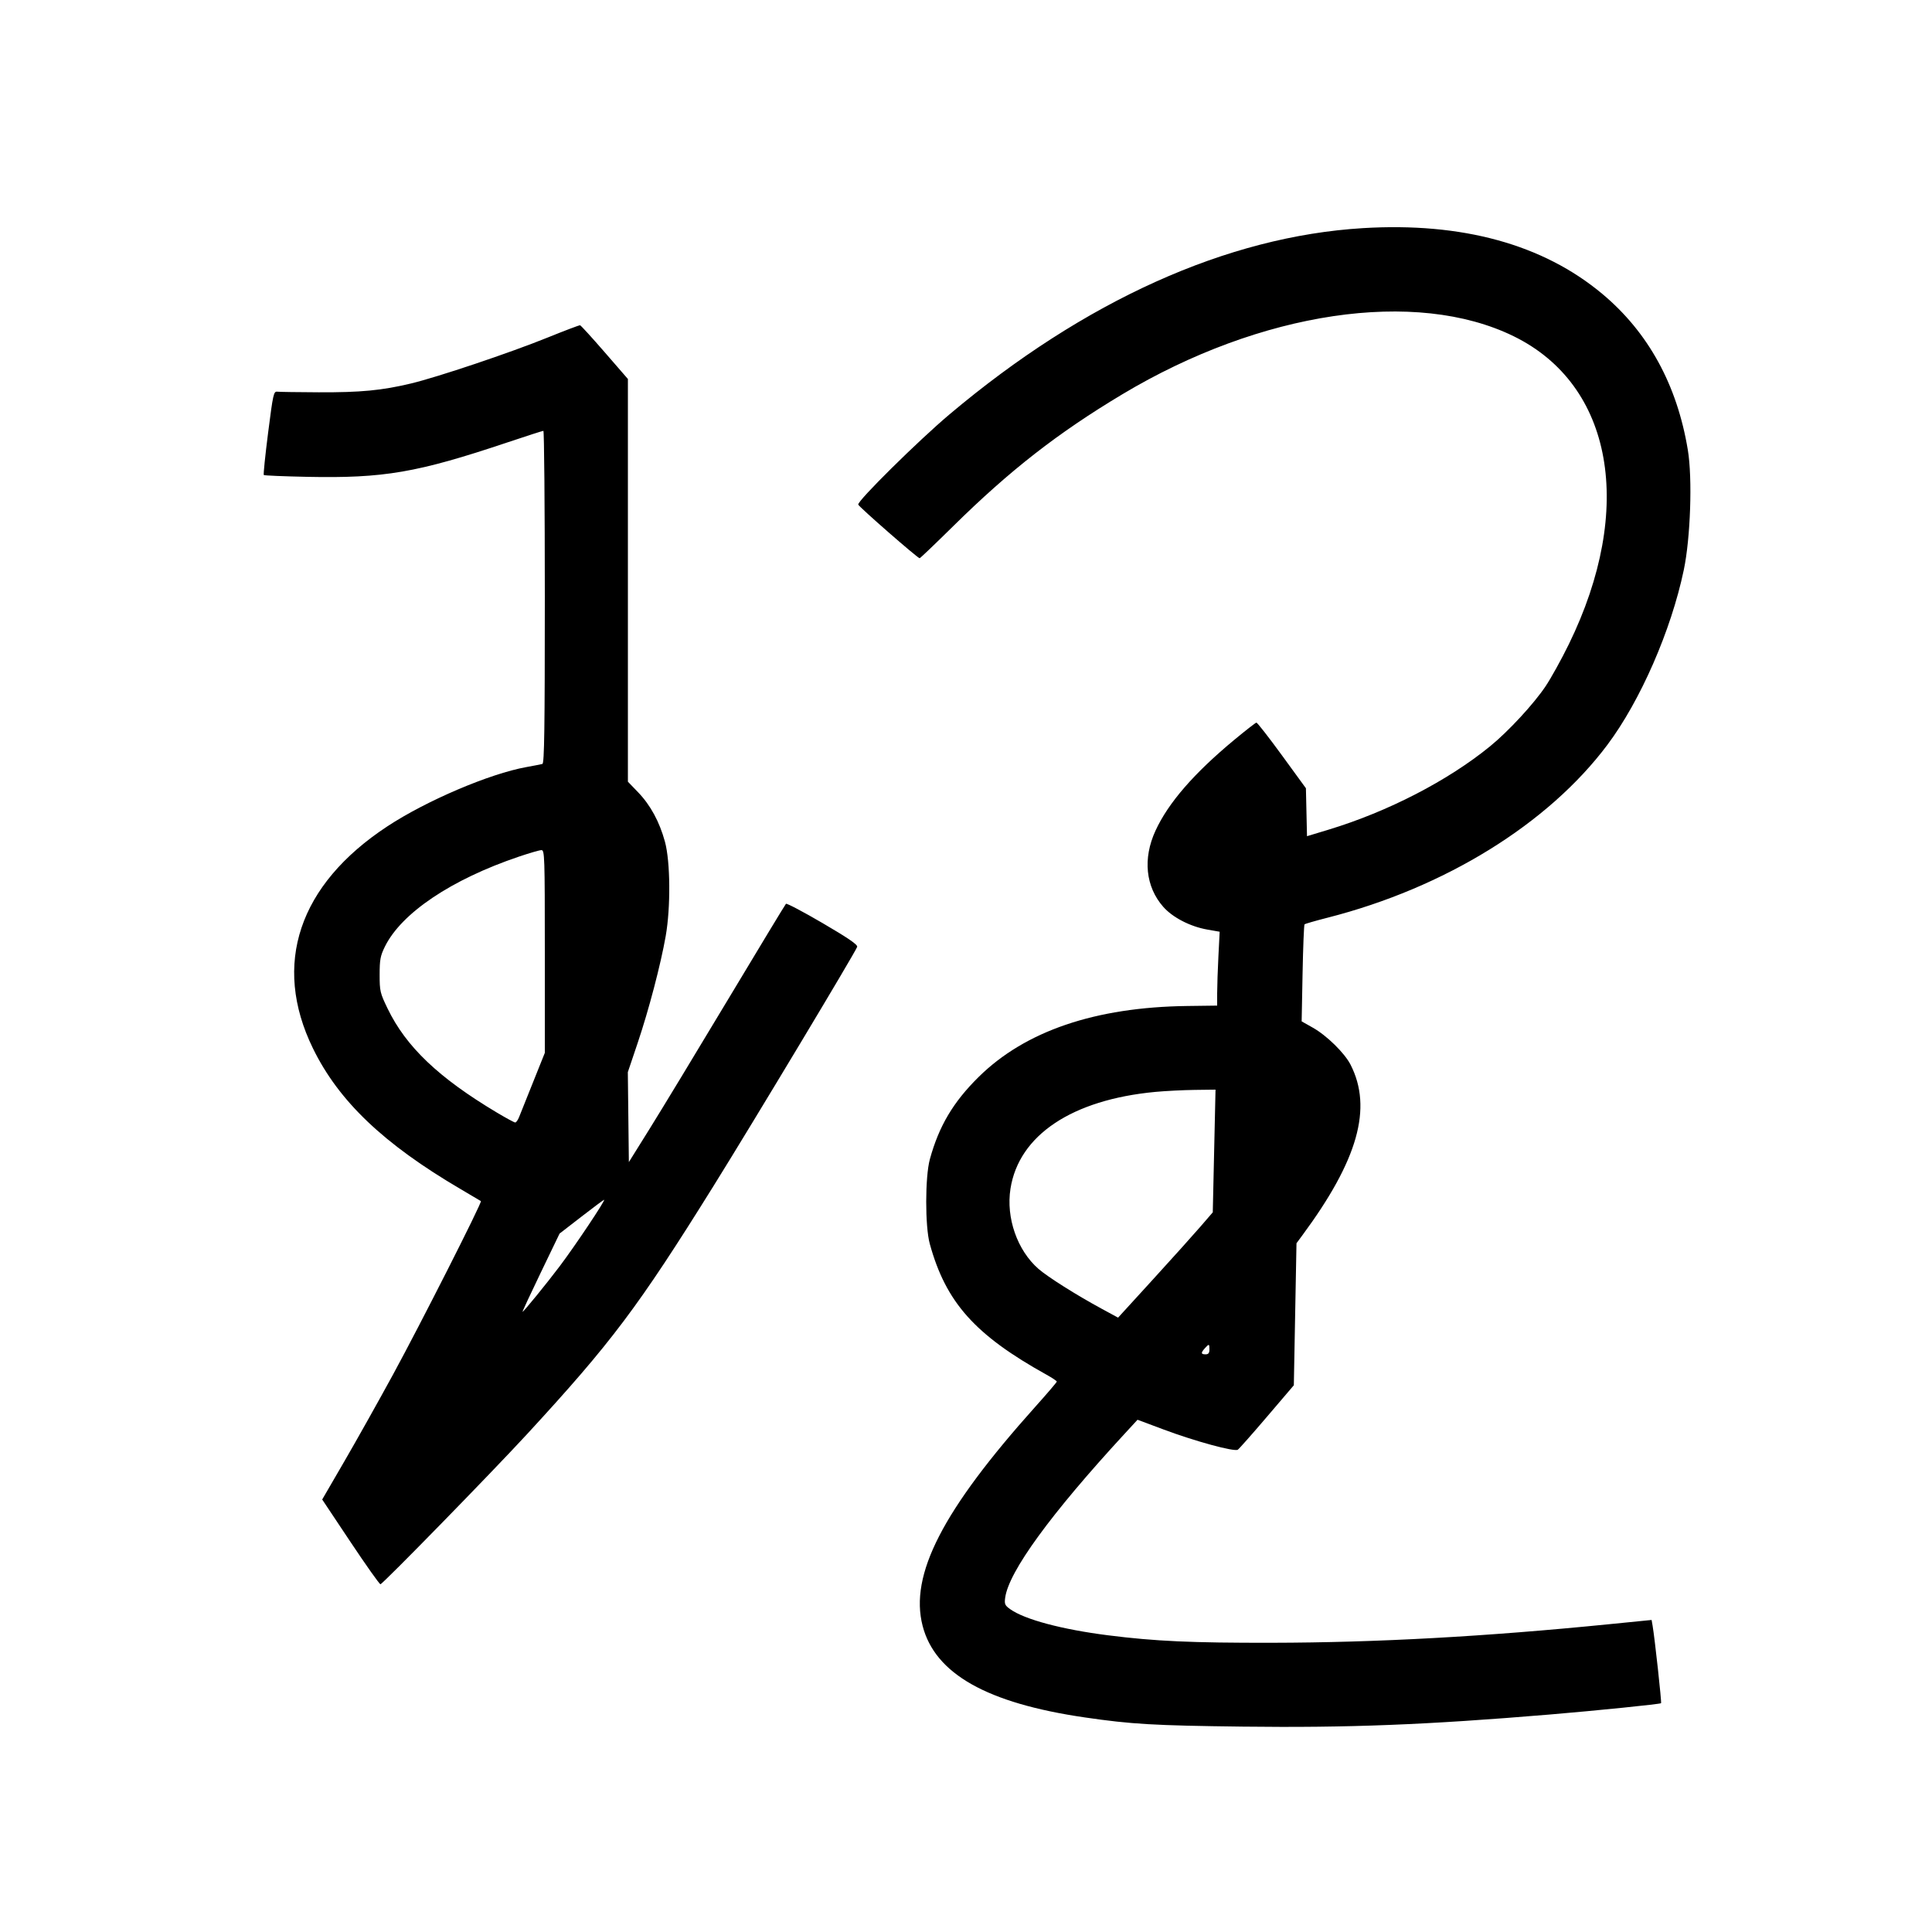 <svg xmlns="http://www.w3.org/2000/svg" width="1000" height="1000" viewBox="0 0 1000 1000" version="1.1">
	<path d="M 705.405 118.085 C 635.175 122.343, 561.394 155.576, 491.530 214.419 C 475.313 228.078, 443.632 259.389, 444.220 261.177 C 444.625 262.410, 474.901 288.859, 476 288.940 C 476.275 288.961, 484.150 281.438, 493.500 272.223 C 522.691 243.453, 547.550 224.074, 580.872 204.110 C 652.644 161.110, 732.835 149.214, 783.500 174.051 C 834.907 199.252, 846.350 263.261, 812.006 333.500 C 808.241 341.200, 802.830 350.976, 799.982 355.225 C 793.847 364.376, 780.813 378.474, 771.306 386.242 C 749.516 404.044, 718.371 420.127, 687.690 429.422 L 676.500 432.812 676.220 420.404 L 675.940 407.996 663.526 390.957 C 656.699 381.586, 650.750 373.966, 650.306 374.024 C 649.863 374.083, 644.782 378.039, 639.016 382.815 C 618.013 400.213, 604.705 415.547, 598.058 430.006 C 591.454 444.370, 592.950 458.981, 602.086 469.360 C 606.953 474.890, 616.053 479.590, 624.898 481.143 L 631.295 482.266 630.652 494.883 C 630.298 501.822, 630.006 510.425, 630.003 514 L 629.998 520.500 614.493 520.700 C 566.871 521.314, 530.572 533.681, 506.480 557.500 C 493.334 570.496, 486 582.873, 481.298 600 C 478.798 609.107, 478.773 634.810, 481.256 643.827 C 489.607 674.152, 504.628 690.978, 541.749 711.586 C 544.636 713.189, 546.998 714.773, 546.999 715.108 C 547 715.442, 542.003 721.292, 535.896 728.108 C 487.860 781.715, 470.695 815.081, 477.542 841.540 C 483.969 866.374, 510.856 881.553, 561.500 888.938 C 585.679 892.464, 597.259 893.138, 643.314 893.696 C 697.879 894.358, 738.581 892.755, 802 887.445 C 826.340 885.408, 859.276 882.058, 859.763 881.570 C 860.128 881.205, 856.495 847.934, 855.387 841.495 L 854.869 838.490 832.899 840.686 C 768.728 847.100, 712.581 850.194, 658.500 850.296 C 616.804 850.375, 597.866 849.513, 573.500 846.423 C 549.689 843.405, 530.377 838.253, 522.893 832.924 C 520.136 830.961, 519.834 830.274, 520.276 826.981 C 522.083 813.510, 543.817 783.660, 581.962 742.263 L 588.784 734.860 602.142 739.858 C 618.588 746.011, 638.934 751.554, 640.695 750.362 C 641.395 749.888, 648.204 742.191, 655.826 733.257 L 669.684 717.014 670.371 680.257 L 671.059 643.500 674.019 639.500 C 702.890 600.490, 710.515 573.517, 699.028 551.045 C 695.968 545.059, 686.726 535.991, 679.569 531.952 L 673.731 528.658 674.209 503.818 C 674.472 490.157, 674.930 478.737, 675.226 478.440 C 675.523 478.144, 680.881 476.597, 687.133 475.002 C 747.856 459.515, 801.300 426.497, 831.998 385.502 C 849.079 362.693, 864.958 326.340, 871.529 295 C 875.003 278.430, 876.048 247.676, 873.635 232.988 C 868.102 199.296, 853.191 172.059, 829.371 152.136 C 798.690 126.473, 756.808 114.969, 705.405 118.085 M 283.500 174.695 C 264.008 182.593, 226.450 195.216, 212.641 198.510 C 197.589 202.101, 186.666 203.142, 165 203.054 C 154.275 203.010, 144.603 202.867, 143.508 202.737 C 141.646 202.515, 141.337 203.901, 138.780 223.939 C 137.275 235.730, 136.265 245.599, 136.536 245.869 C 136.806 246.139, 146.861 246.562, 158.880 246.808 C 198.685 247.623, 215.828 244.683, 262.500 229.036 C 272.400 225.717, 280.837 223.001, 281.250 223.001 C 281.663 223, 282 261.714, 282 309.031 C 282 377.002, 281.738 395.137, 280.750 395.414 C 280.063 395.608, 276.350 396.333, 272.500 397.026 C 253.418 400.461, 220.735 414.395, 200.449 427.746 C 154.594 457.922, 140.768 499.153, 161.946 542.566 C 175.304 569.951, 198.563 592.119, 238.500 615.530 C 244 618.754, 248.687 621.529, 248.916 621.695 C 249.645 622.227, 217.561 685.547, 203.413 711.500 C 195.917 725.250, 184.607 745.418, 178.278 756.319 L 166.771 776.137 181.388 798.069 C 189.427 810.131, 196.417 820, 196.921 820 C 198.019 820, 254.387 762.293, 272.623 742.500 C 316.567 694.801, 330.262 676.582, 369.356 613.807 C 390.096 580.504, 443.142 492.191, 443.678 490.072 C 443.966 488.934, 439.032 485.551, 425.788 477.807 C 415.730 471.926, 407.190 467.426, 406.810 467.807 C 406.431 468.188, 392.891 490.550, 376.722 517.500 C 360.553 544.450, 342.414 574.375, 336.412 584 L 325.500 601.500 325.231 578.222 L 324.963 554.943 330.052 539.845 C 335.825 522.719, 341.976 499.271, 344.571 484.500 C 347.181 469.640, 346.991 446.003, 344.179 435.686 C 341.360 425.344, 336.672 416.717, 330.250 410.050 L 325 404.601 325 300.381 L 325 196.161 312.997 182.330 C 306.395 174.724, 300.658 168.435, 300.247 168.356 C 299.836 168.276, 292.300 171.129, 283.500 174.695 M 268.500 443.418 C 233.604 455.226, 207.751 472.605, 199.203 490 C 196.873 494.740, 196.500 496.743, 196.500 504.500 C 196.500 512.993, 196.731 513.979, 200.607 522 C 210.177 541.806, 227.012 557.839, 257.139 575.839 C 261.890 578.677, 266.179 581, 266.670 581 C 267.160 581, 268.056 579.763, 268.661 578.250 C 269.266 576.737, 272.515 568.627, 275.880 560.226 L 282 544.953 282 492.476 C 282 443.159, 281.895 440.001, 280.250 440.017 C 279.288 440.027, 274 441.557, 268.500 443.418 M 598 565.166 C 554.845 569.227, 527.376 587.576, 523.023 615.250 C 520.650 630.338, 526.527 647.183, 537.508 656.766 C 542.303 660.951, 557.113 670.298, 570.110 677.342 L 578.719 682.009 596.751 662.254 C 606.669 651.389, 617.696 639.125, 621.256 635 L 627.729 627.500 628.441 595.750 L 629.153 564 618.326 564.136 C 612.372 564.211, 603.225 564.674, 598 565.166 M 300.940 629.750 L 289.634 638.500 279.874 658.750 C 274.505 669.888, 270.272 679, 270.467 679 C 271.008 679, 282.844 664.481, 289.625 655.500 C 297.709 644.793, 313.611 621, 312.682 621 C 312.443 621, 307.159 624.938, 300.940 629.750 M 623.655 697.829 C 621.483 700.229, 621.567 701, 624 701 C 625.467 701, 626 700.333, 626 698.500 C 626 695.513, 625.802 695.457, 623.655 697.829 " stroke="none" fill="black" fill-rule="evenodd"/>
</svg>